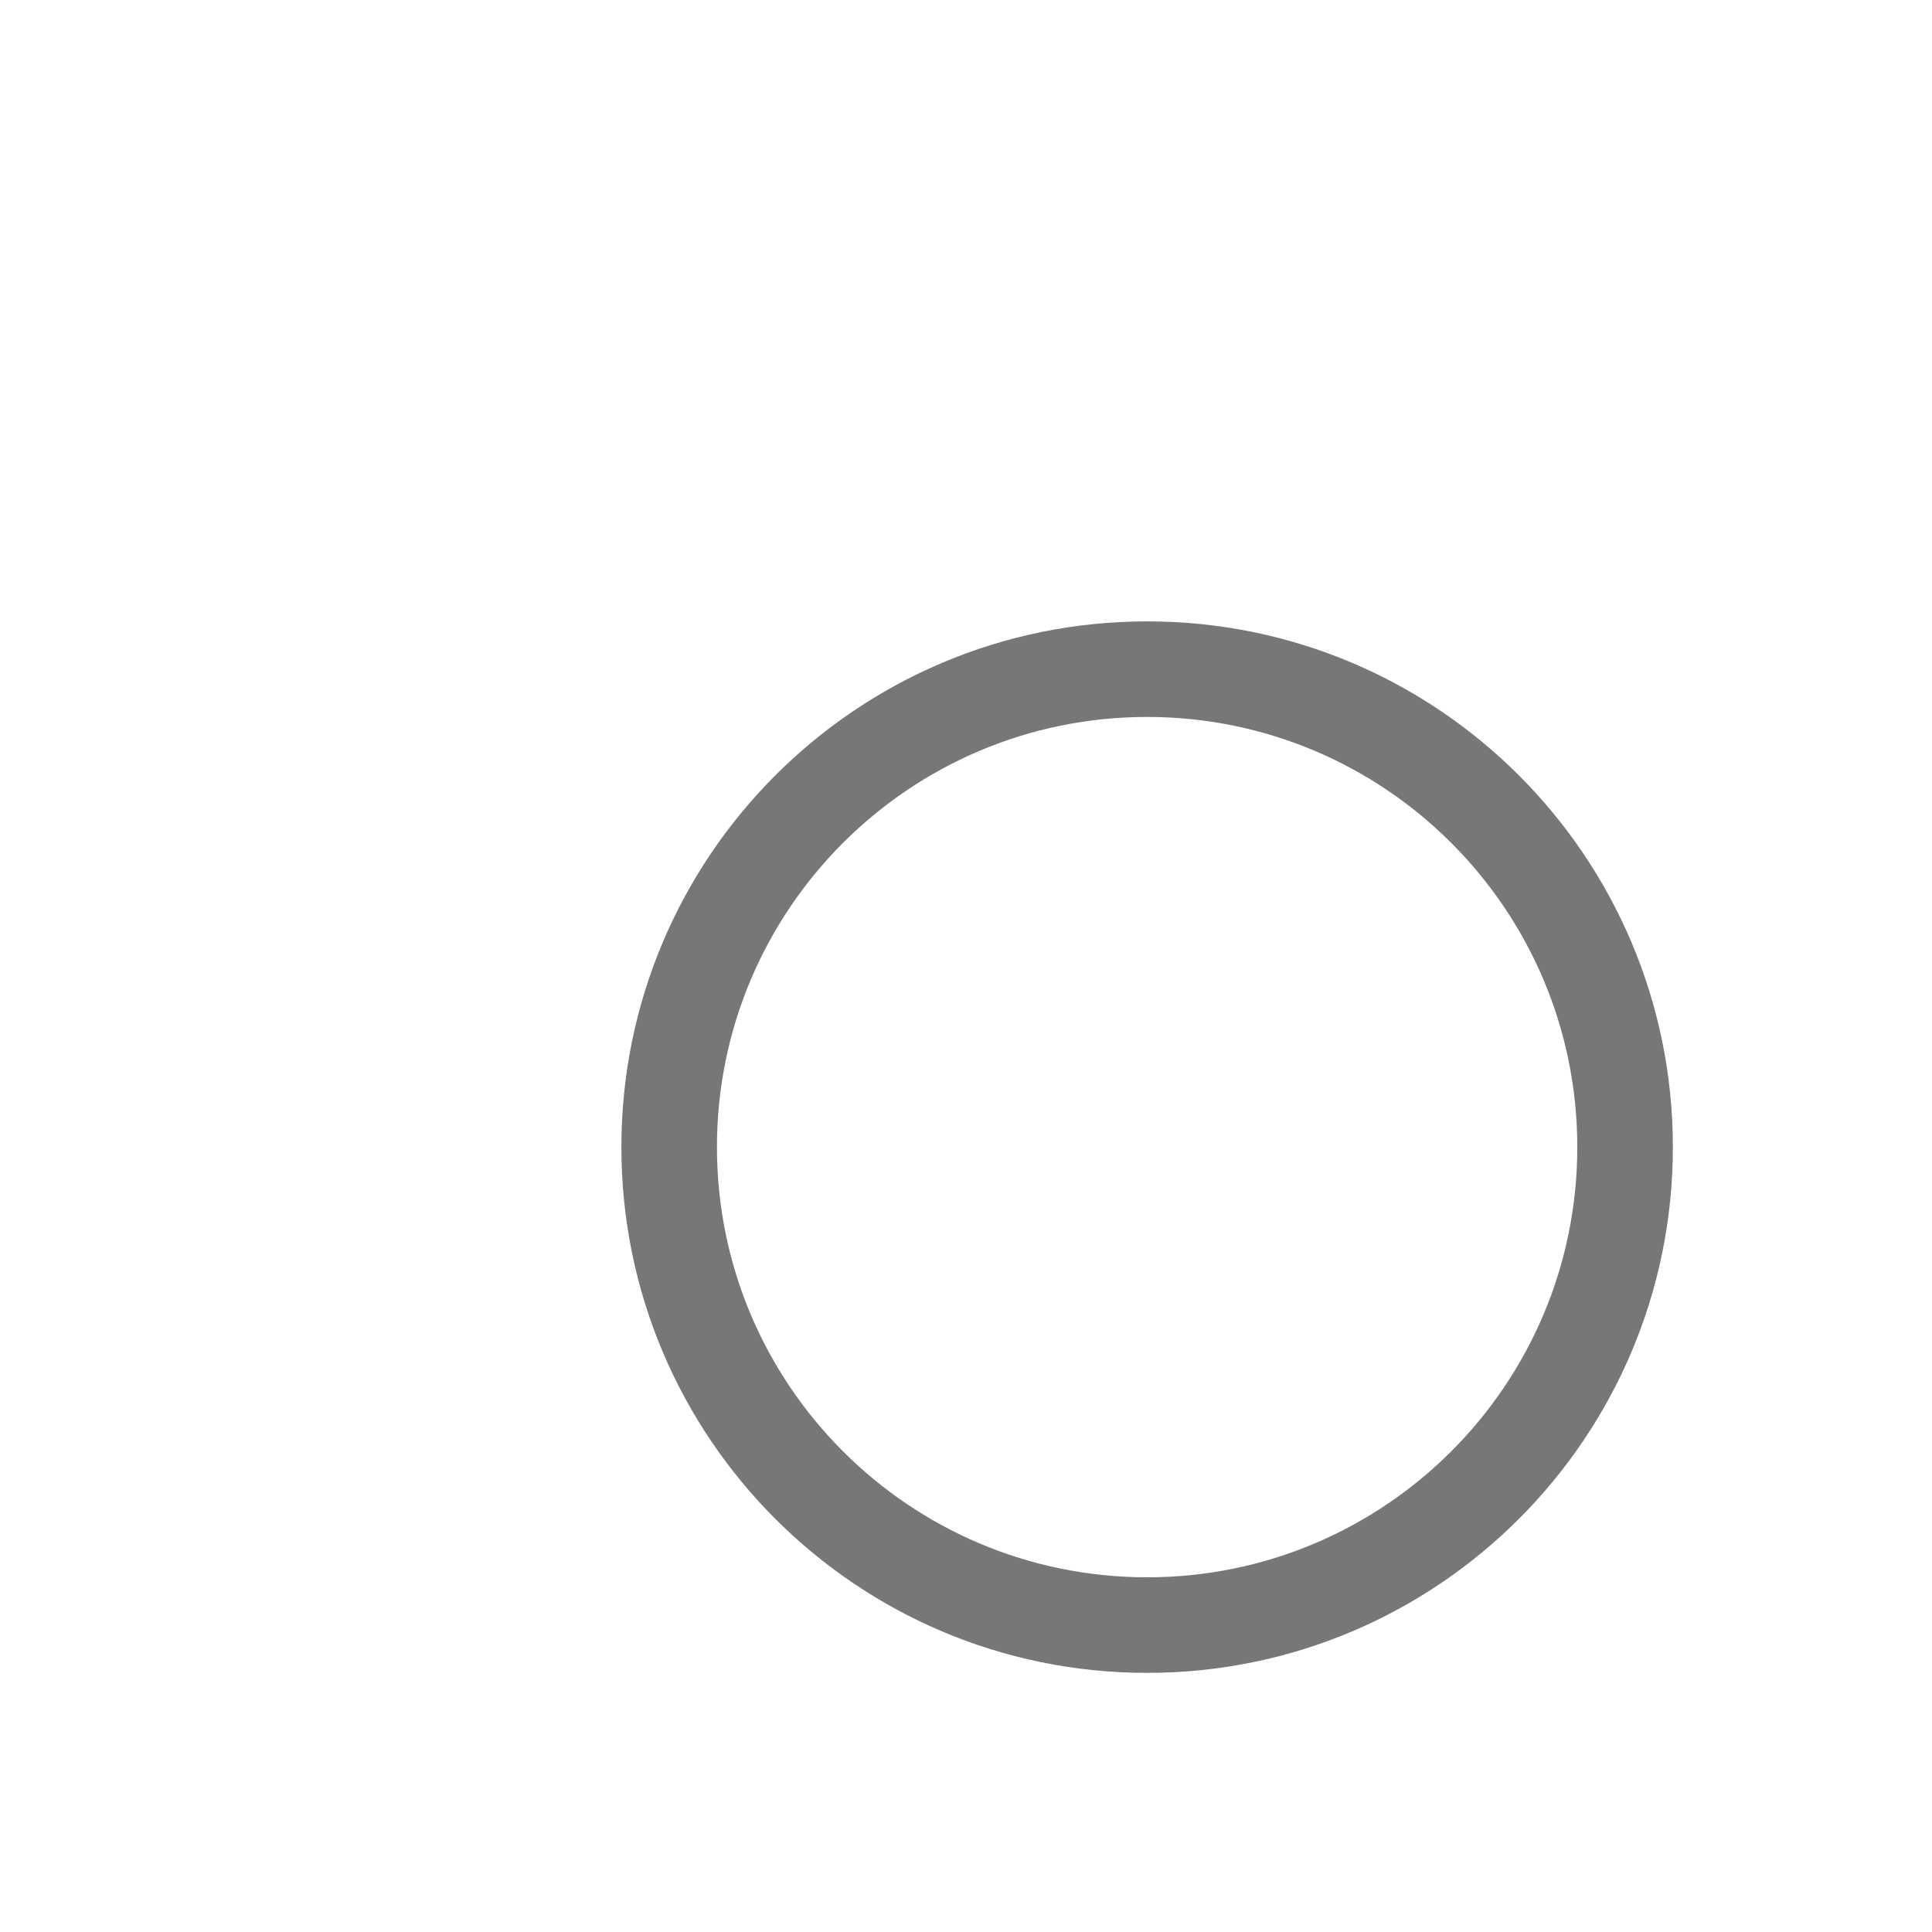 <svg xmlns="http://www.w3.org/2000/svg" xmlns:xlink="http://www.w3.org/1999/xlink" width="32" height="32" viewBox="0 0 32 32">
    <defs>
        <path id="5a5vt5i2xa" d="M9 16.125c3.935 0 7.125-3.19 7.125-7.125S12.935 1.875 9 1.875 1.875 5.065 1.875 9 5.065 16.125 9 16.125zm0 1.583C4.19 17.708.292 13.81.292 9 .292 4.19 4.19.292 9 .292c4.81 0 8.708 3.899 8.708 8.708 0 4.81-3.899 8.708-8.708 8.708z"/>
    </defs>
    <g fill="none" fill-rule="evenodd">
        <g>
            <g>
                <g>
                    <g>
                        <g transform="translate(-3841 -989) translate(3539 804) translate(0 136) translate(302 49) translate(10 10)">
                            <use fill="#777" fill-rule="nonzero" xlink:href="#5a5vt5i2xa"/>
                        </g>
                    </g>
                </g>
            </g>
        </g>
    </g>
</svg>
